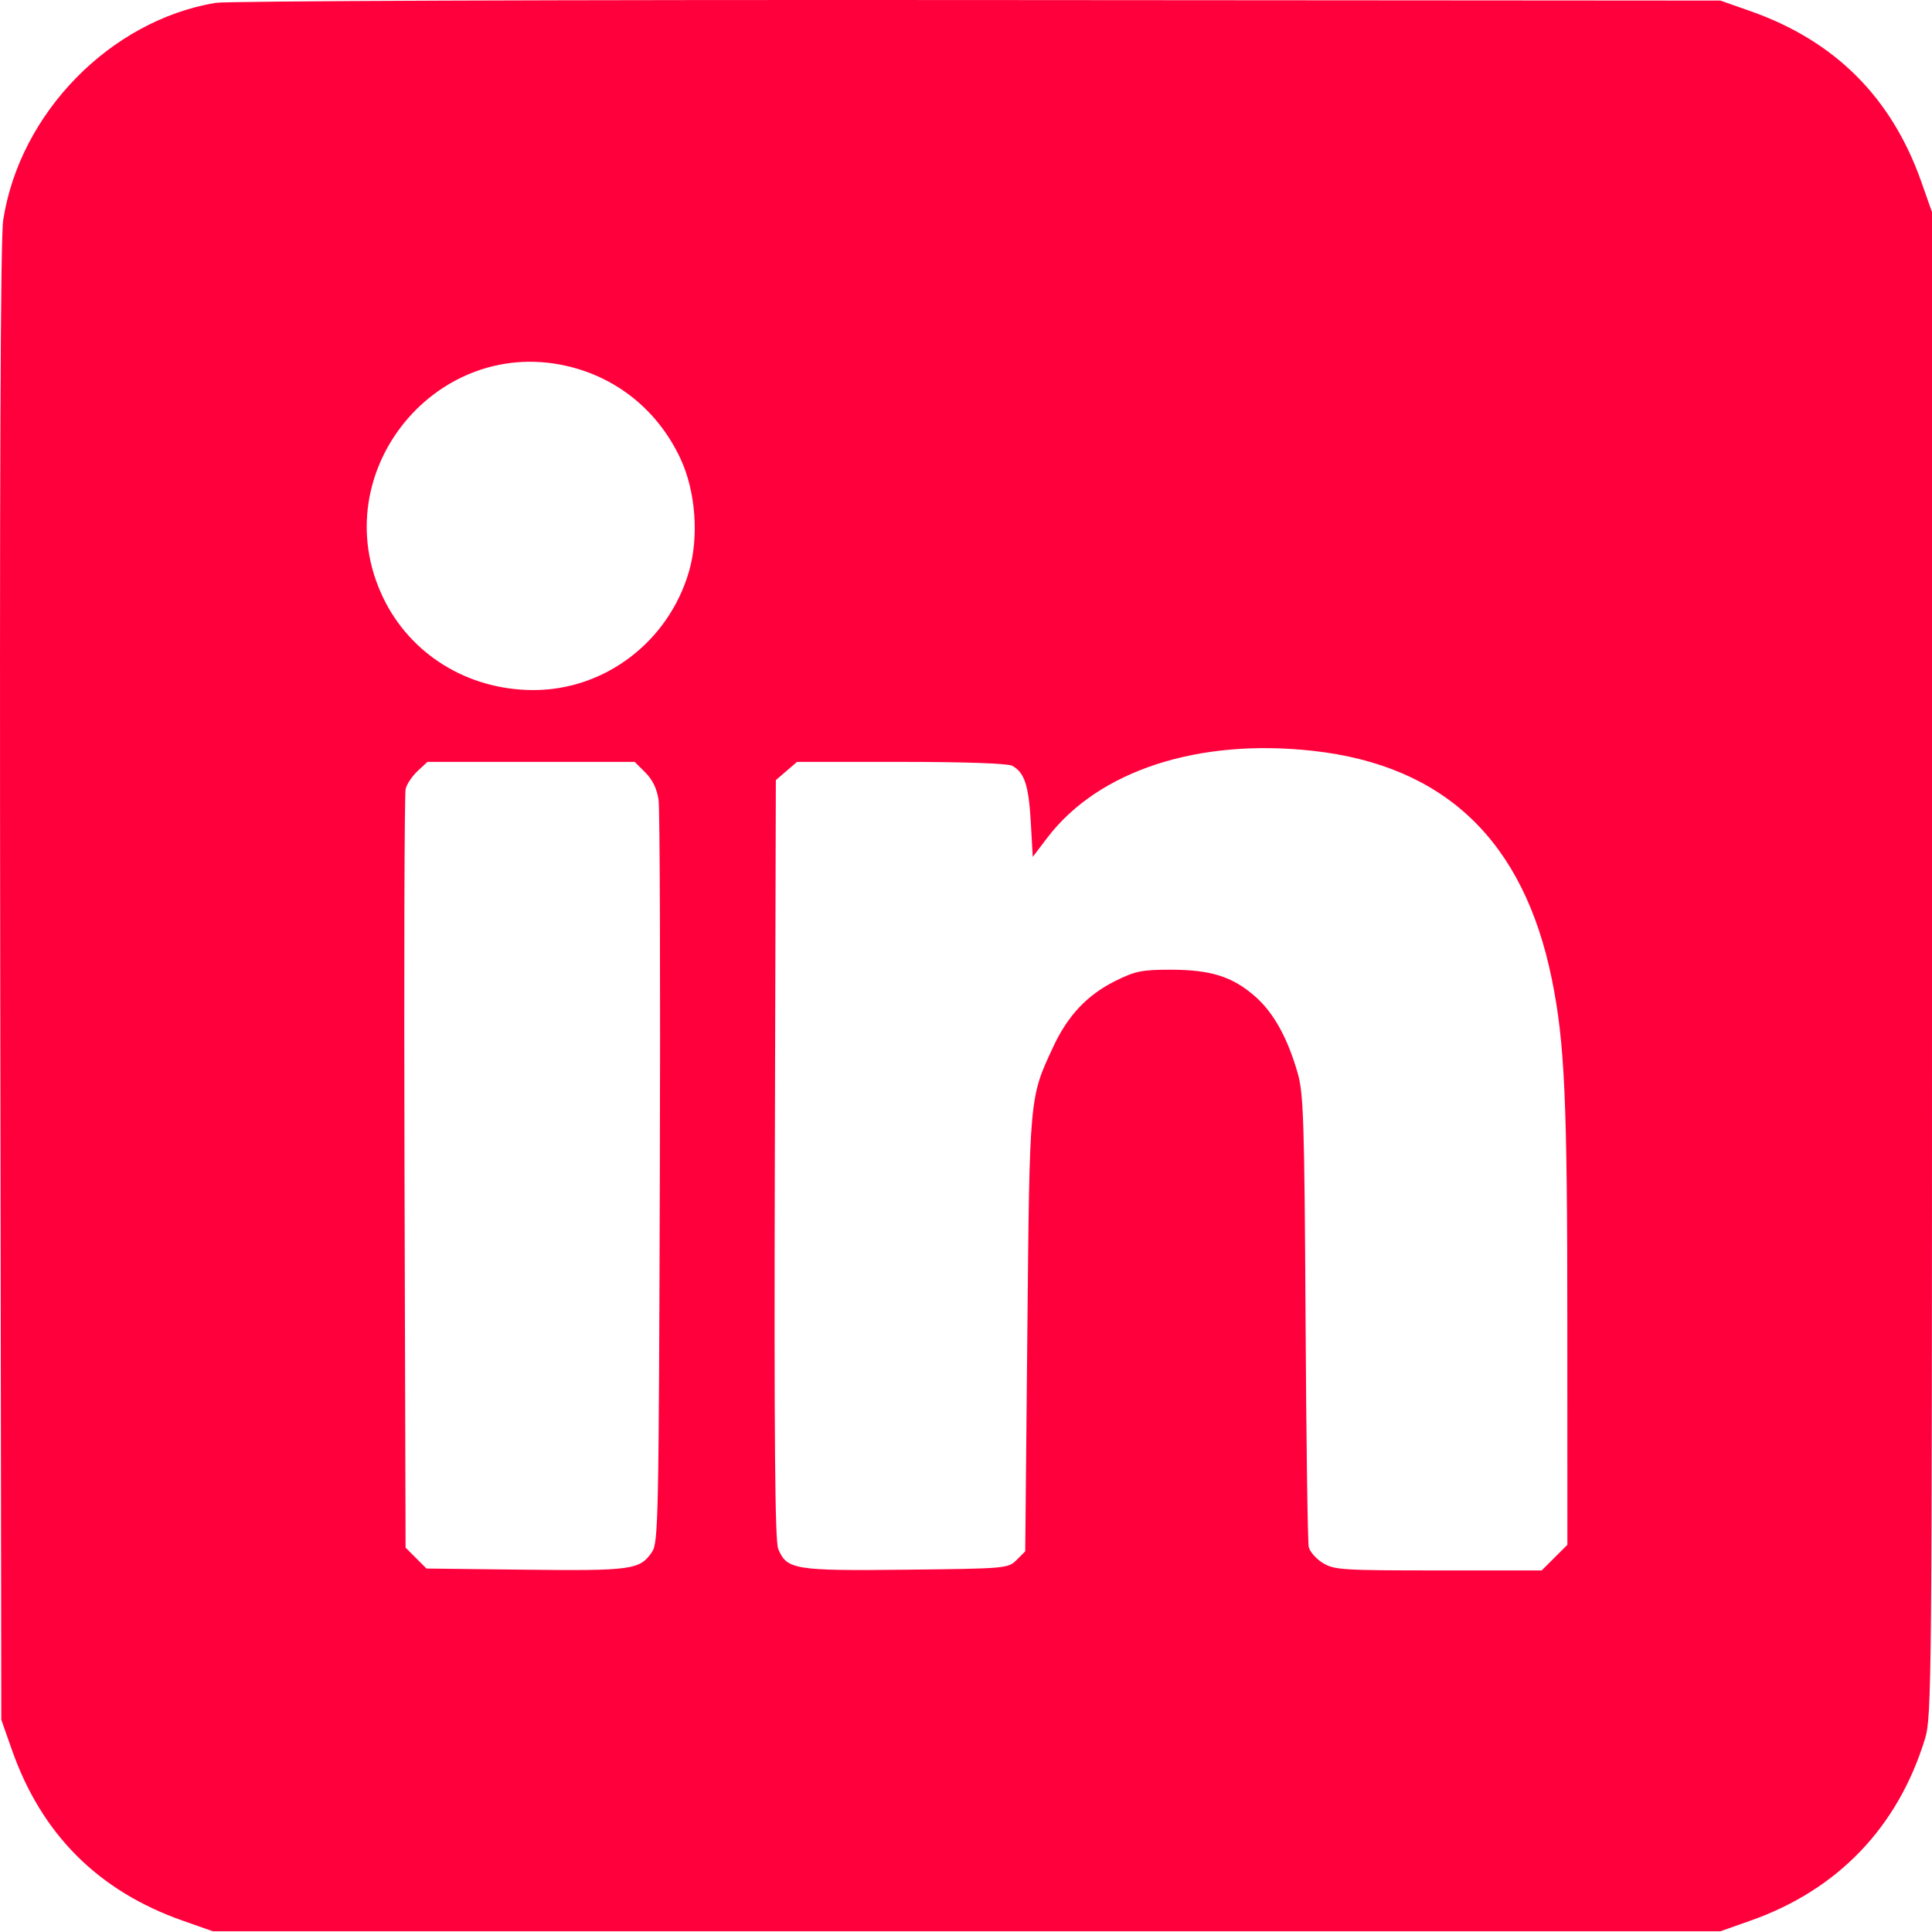 <svg width="40" height="40" viewBox="0 0 40 40" fill="none" xmlns="http://www.w3.org/2000/svg">
<path fill-rule="evenodd" clip-rule="evenodd" d="M4.462 0.059C2.28 0.426 0.406 2.344 0.066 4.559C0.009 4.926 -0.01 9.932 0.005 20.35L0.027 35.605L0.247 36.23C0.861 37.977 2.035 39.15 3.781 39.765L4.407 39.985H20.013H35.619L36.245 39.764C38.051 39.127 39.296 37.828 39.856 35.996C39.994 35.547 40 34.838 40 19.959V4.392L39.78 3.767C39.165 2.02 37.992 0.847 36.245 0.232L35.619 0.012L20.248 0.001C11.571 -0.006 4.696 0.02 4.462 0.059ZM11.836 7.602C12.836 7.863 13.641 8.539 14.088 9.495C14.403 10.168 14.474 11.11 14.265 11.831C13.843 13.284 12.522 14.29 11.039 14.287C9.682 14.285 8.485 13.543 7.924 12.356C6.697 9.764 9.07 6.882 11.836 7.602ZM27.189 15.546C29.918 15.85 31.551 17.415 32.131 20.282C32.397 21.597 32.45 22.777 32.45 27.457L32.451 31.983L32.185 32.249L31.919 32.514L29.78 32.514C27.791 32.514 27.622 32.503 27.388 32.36C27.25 32.276 27.118 32.126 27.096 32.028C27.074 31.93 27.044 29.79 27.03 27.273C27.007 23.236 26.988 22.642 26.87 22.228C26.66 21.492 26.371 20.969 25.989 20.633C25.519 20.219 25.069 20.077 24.236 20.077C23.638 20.077 23.503 20.105 23.083 20.314C22.508 20.601 22.105 21.03 21.807 21.671C21.311 22.736 21.317 22.666 21.27 27.604L21.226 32.119L21.048 32.297C20.872 32.472 20.836 32.476 18.763 32.499C16.447 32.524 16.29 32.498 16.112 32.068C16.045 31.907 16.027 29.806 16.042 24.001L16.063 16.152L16.282 15.963L16.502 15.774H18.654C19.971 15.774 20.864 15.805 20.955 15.854C21.209 15.99 21.297 16.255 21.341 17.012L21.382 17.741L21.683 17.345C22.741 15.955 24.808 15.28 27.189 15.546ZM13.363 15.996C13.511 16.144 13.602 16.333 13.635 16.563C13.662 16.753 13.674 20.288 13.661 24.418C13.639 31.497 13.63 31.94 13.497 32.135C13.249 32.5 13.077 32.524 10.876 32.499L8.83 32.475L8.613 32.258L8.397 32.042L8.375 24.279C8.363 20.01 8.373 16.435 8.398 16.335C8.422 16.234 8.534 16.067 8.646 15.963L8.85 15.774H10.996H13.141L13.363 15.996Z" fill="#FF003C"/>
</svg>
